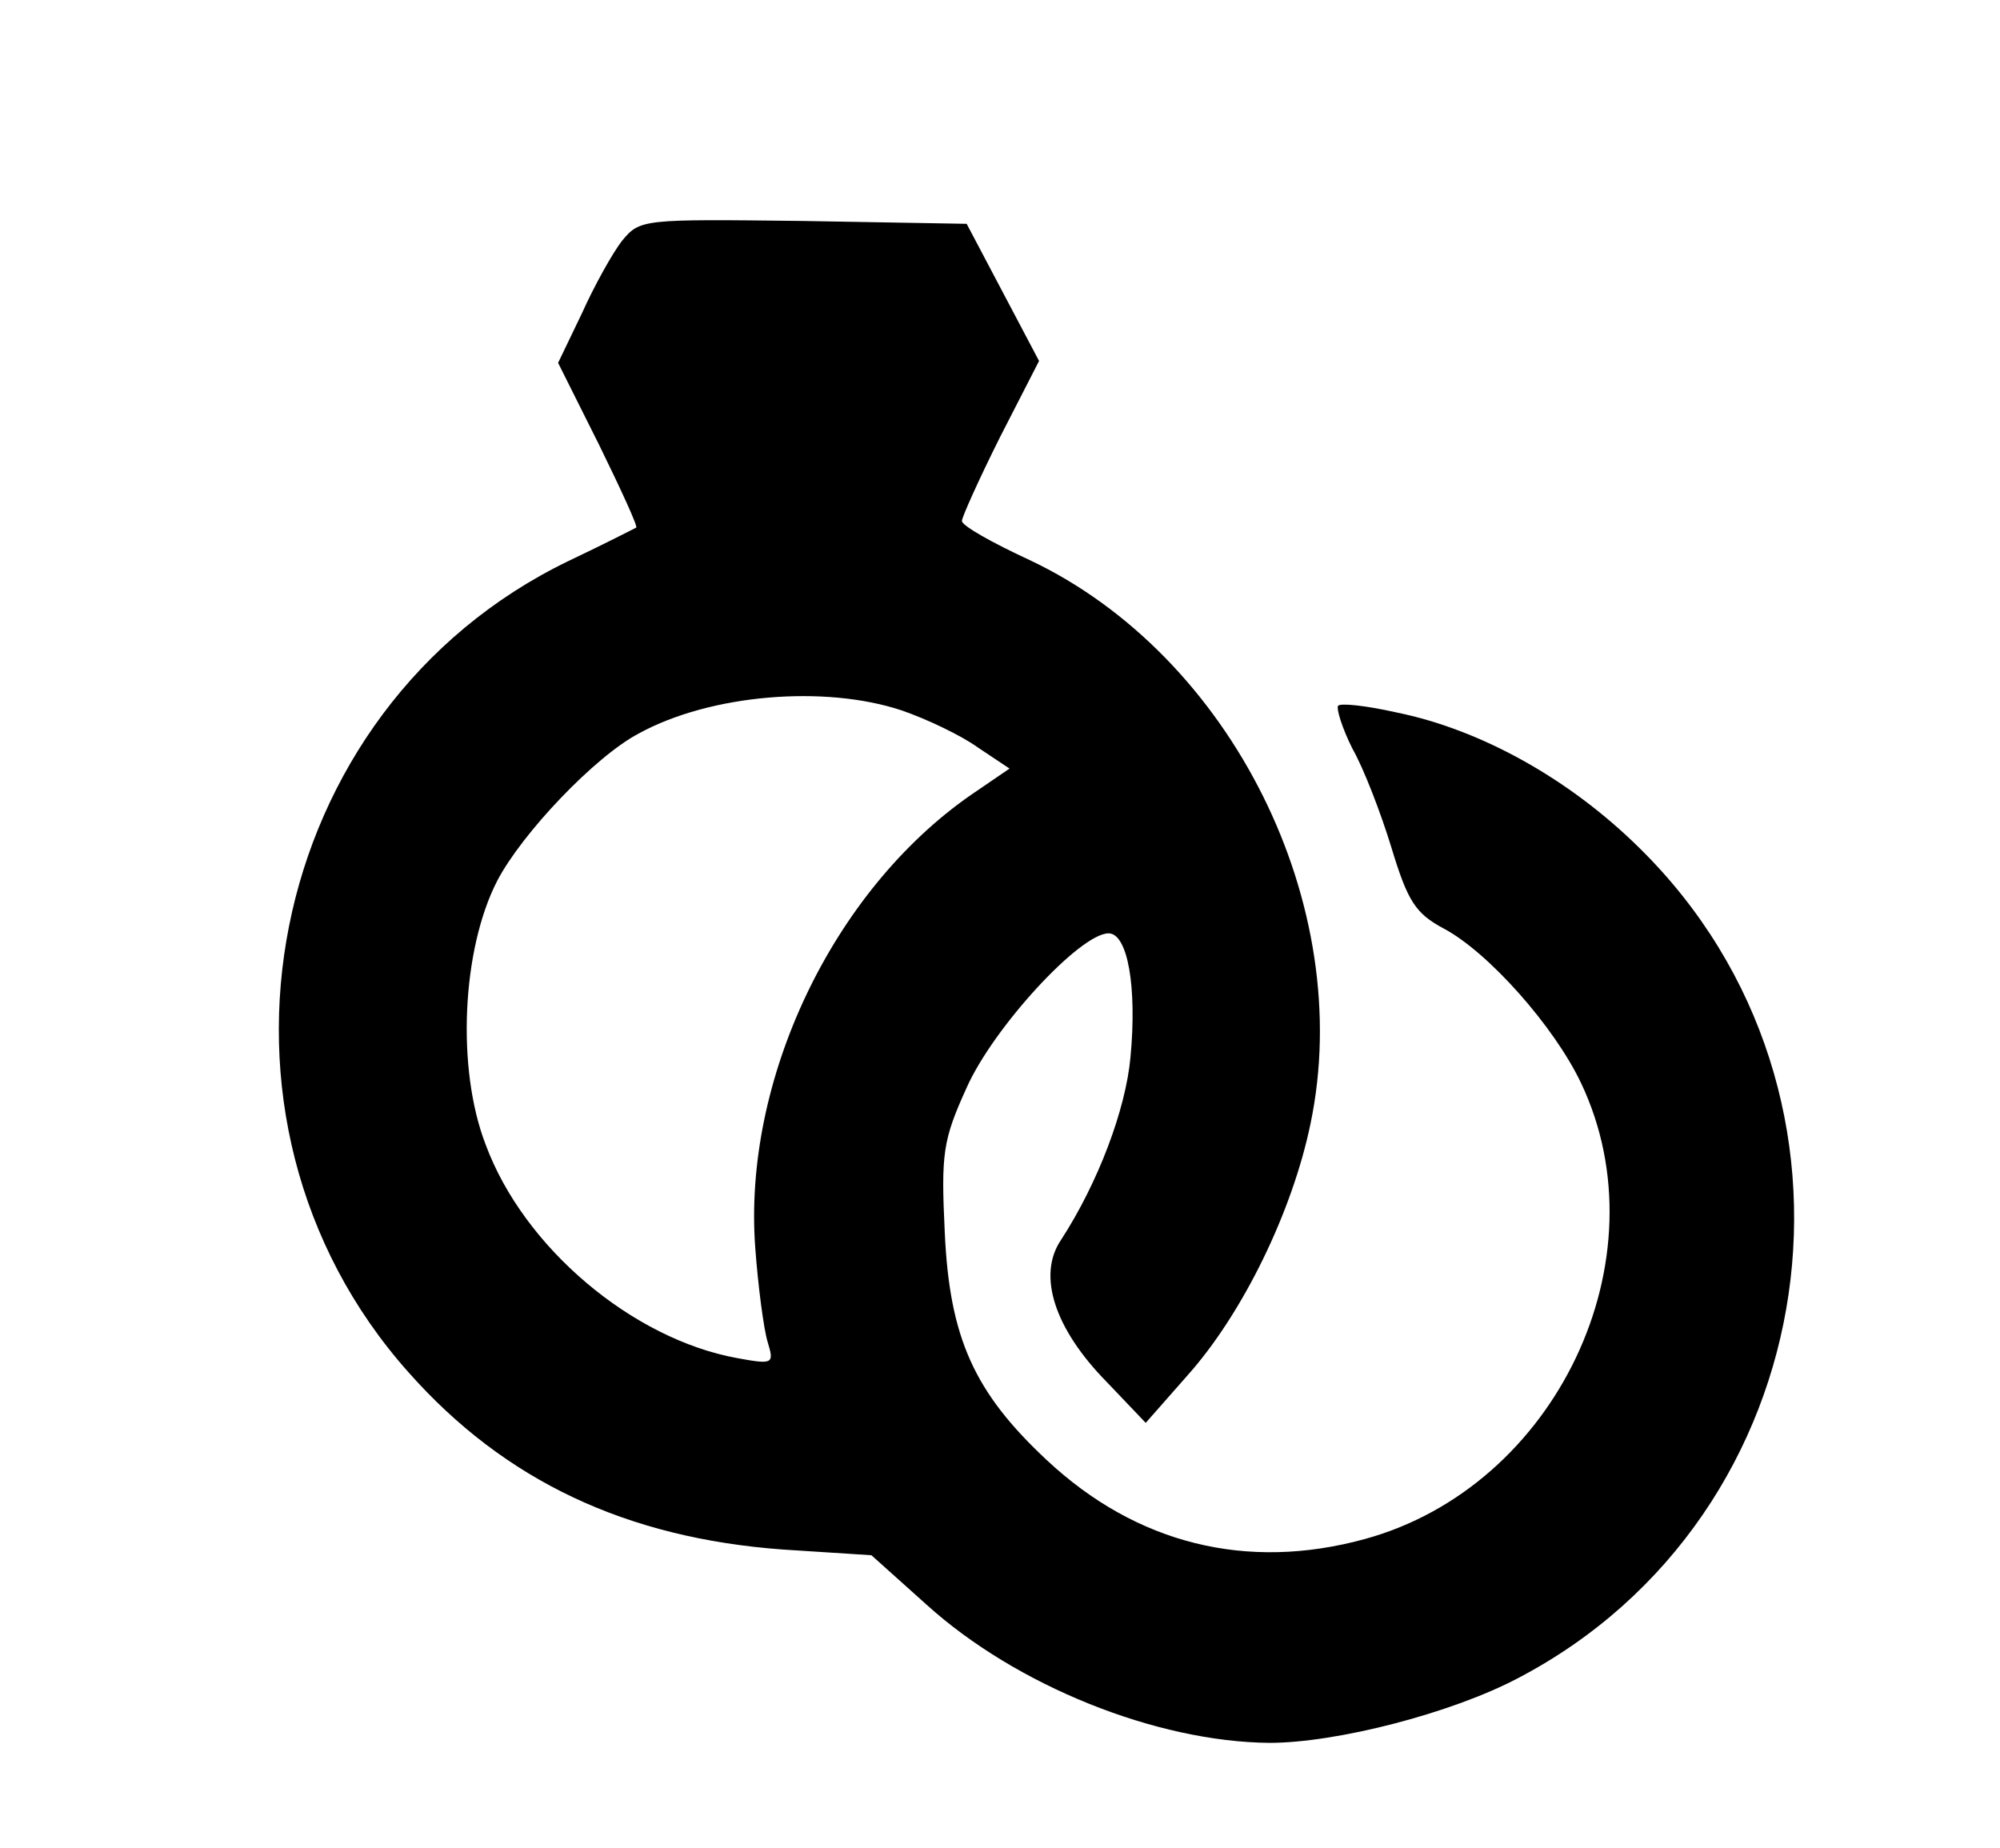 <?xml version="1.0" standalone="no"?>
<!DOCTYPE svg PUBLIC "-//W3C//DTD SVG 20010904//EN"
 "http://www.w3.org/TR/2001/REC-SVG-20010904/DTD/svg10.dtd">
<svg version="1.0" xmlns="http://www.w3.org/2000/svg"
 width="210pt" height="194pt" viewBox="0 0 210 194"
 preserveAspectRatio="xMidYMid meet">

<g transform="translate(0,194) scale(0.1,-0.1)"
fill="#000000" stroke="none">
<path d="M653 1687 c-10 -13 -29 -47 -42 -76 l-25 -52 43 -86 c23 -47 41 -86
39 -87 -2 -1 -33 -17 -71 -35 -321 -155 -406 -585 -168 -852 101 -114 229
-174 393 -186 l93 -6 58 -52 c94 -85 241 -144 360 -145 70 0 191 31 261 68
325 170 390 614 127 872 -73 72 -166 124 -255 142 -31 7 -58 10 -61 7 -2 -3 4
-23 15 -45 12 -21 30 -68 41 -104 17 -56 25 -69 55 -85 47 -25 116 -103 144
-162 88 -185 -26 -424 -227 -479 -124 -34 -240 -5 -334 83 -76 71 -102 128
-107 239 -4 83 -2 97 23 152 28 63 119 162 149 162 20 0 30 -56 23 -130 -5
-55 -34 -132 -73 -192 -25 -37 -7 -93 48 -149 l41 -43 44 50 c58 65 110 172
129 264 48 229 -83 492 -295 592 -39 18 -71 36 -71 41 0 4 18 44 40 88 l41 80
-38 72 -38 72 -172 3 c-169 2 -171 2 -190 -21z m294 -493 c26 -9 62 -26 80
-39 l33 -22 -41 -28 c-145 -101 -239 -299 -226 -475 3 -41 9 -86 13 -99 7 -23
6 -24 -32 -17 -110 20 -224 116 -264 224 -31 80 -25 205 12 277 26 50 103 131
149 155 75 41 195 51 276 24z"/>
</g>
</svg>
